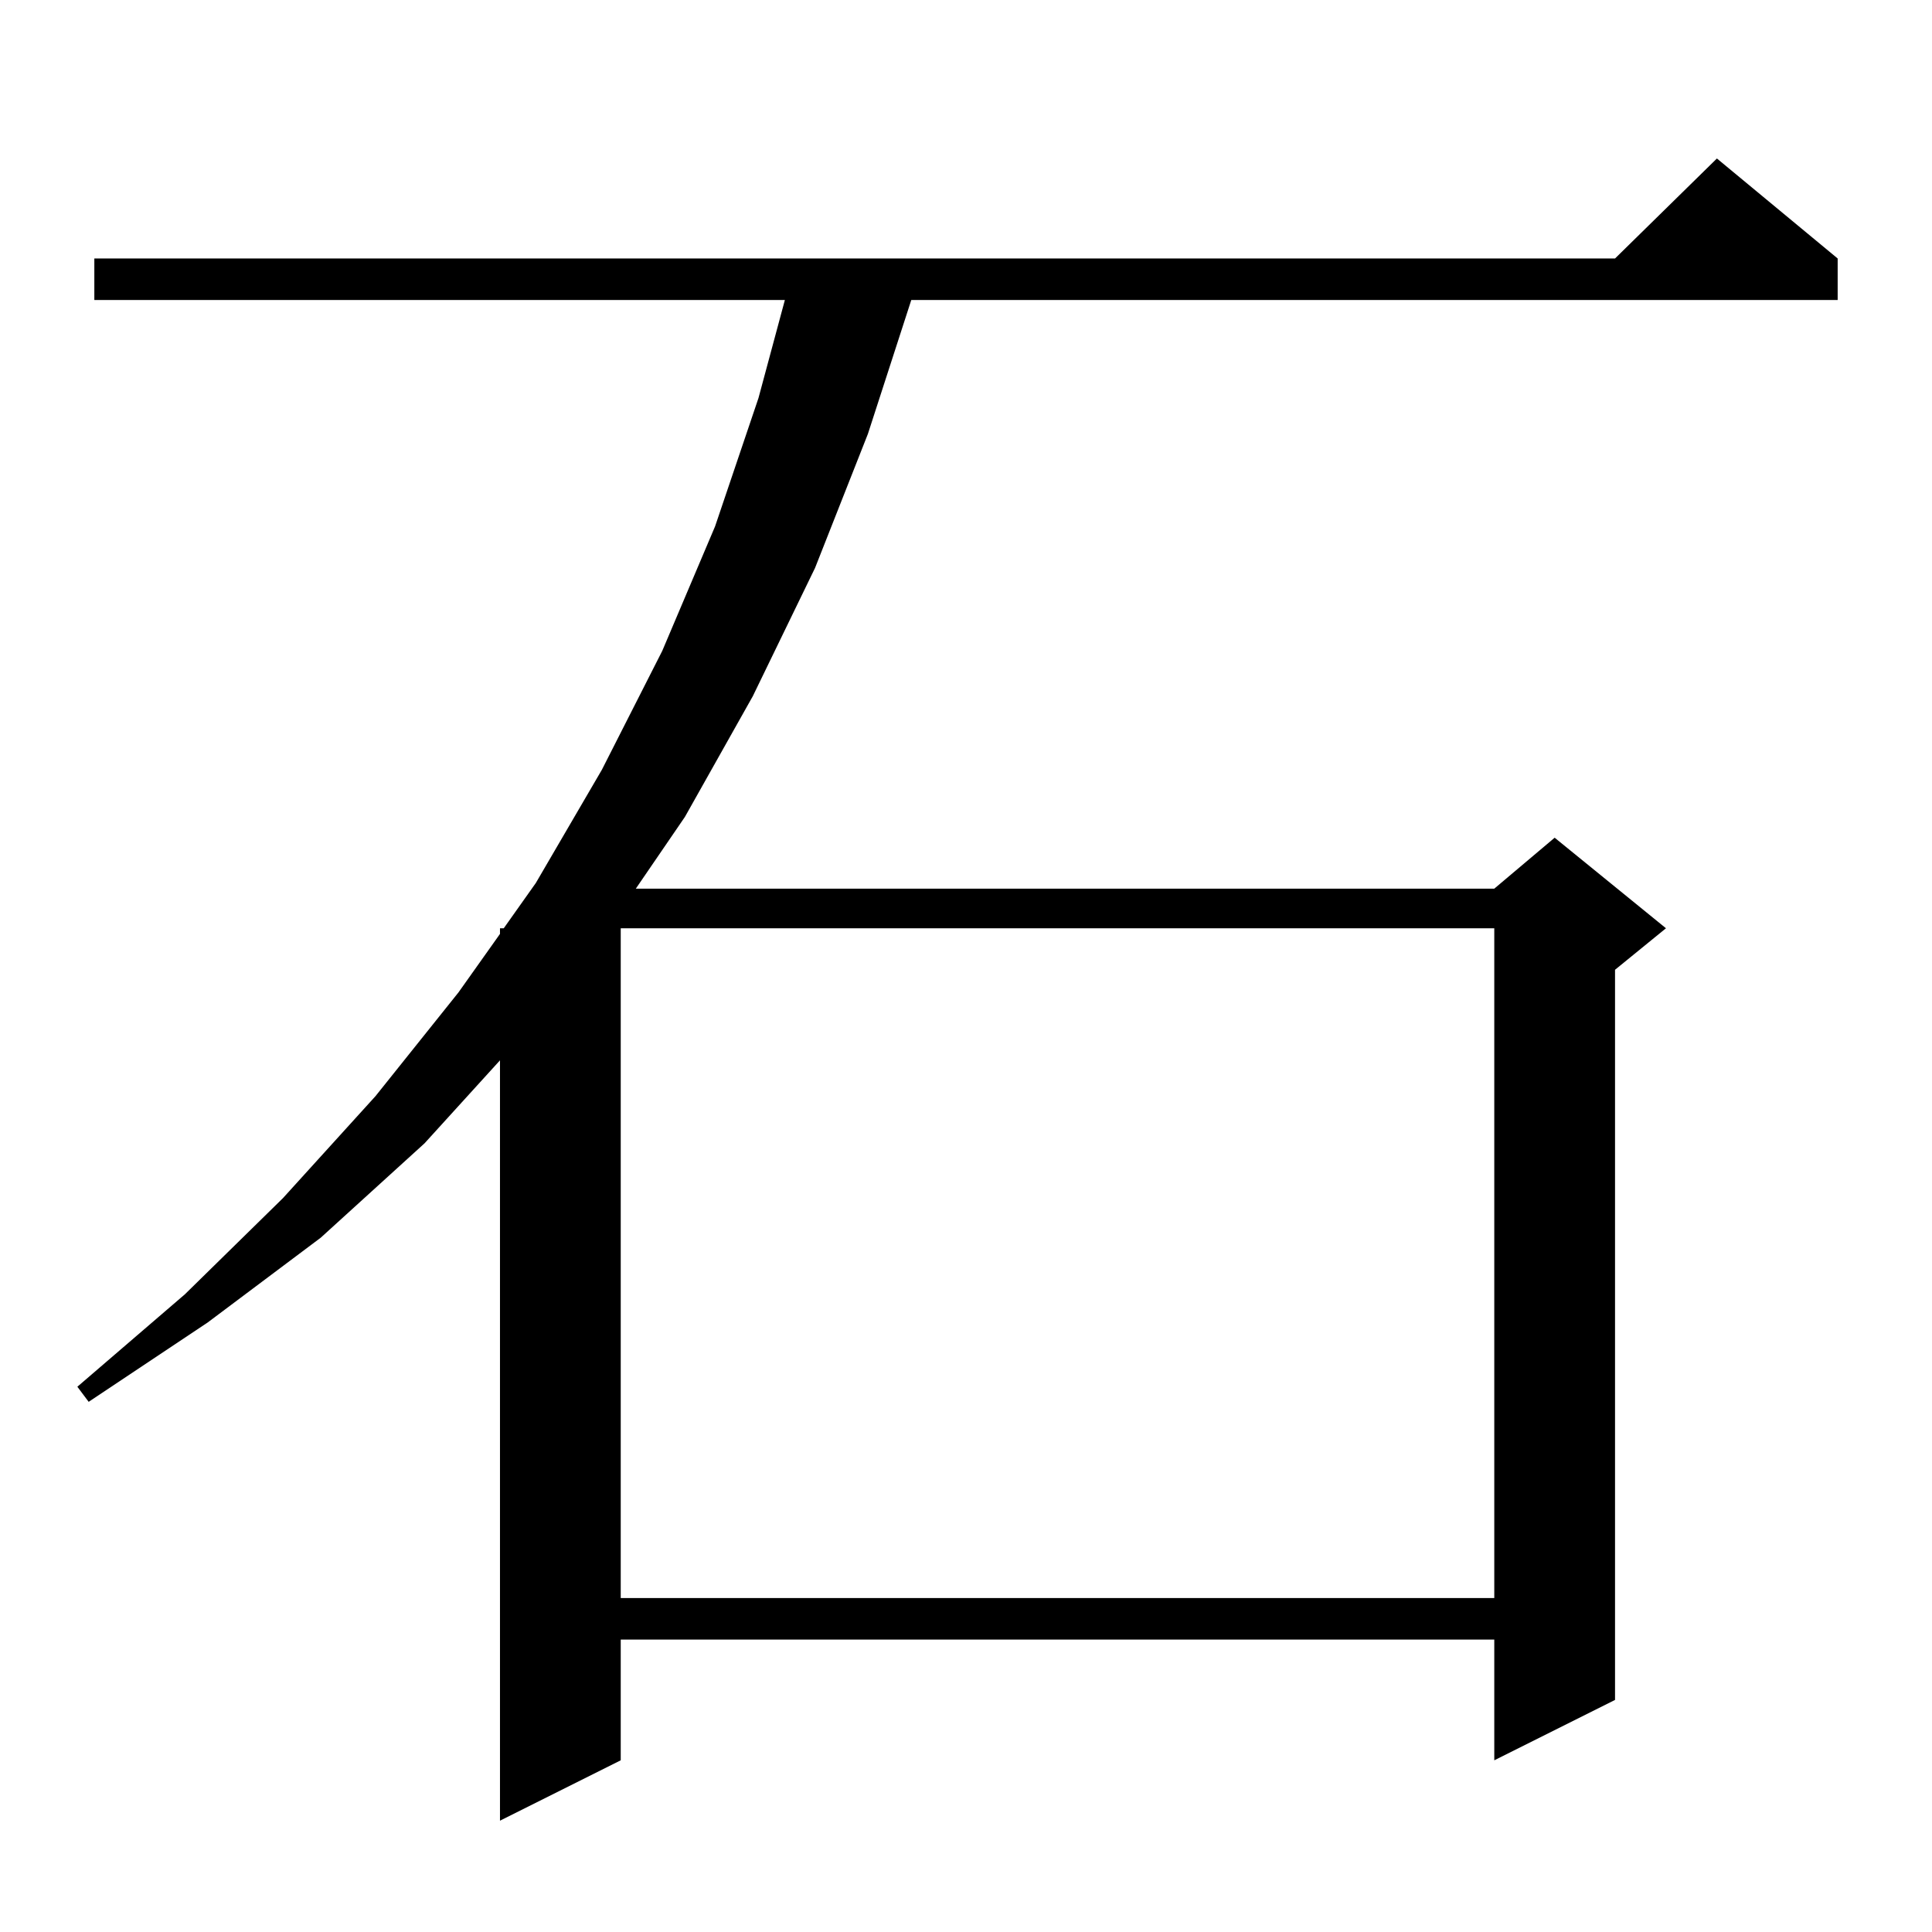 <?xml version="1.0" standalone="no"?>
<!DOCTYPE svg PUBLIC "-//W3C//DTD SVG 1.1//EN" "http://www.w3.org/Graphics/SVG/1.1/DTD/svg11.dtd" >
<svg xmlns="http://www.w3.org/2000/svg" xmlns:xlink="http://www.w3.org/1999/xlink" version="1.1" viewBox="0 -144 1024 1024">
  <g transform="matrix(1 0 0 -1 0 880)">
   <path fill="currentColor"
d="M974 887v-22h-491l-23 -71l-28 -71l-33 -68l-36 -64l-26 -38h455l32 27l59 -48l-27 -22v-387l-64 -32v64h-463v-64l-64 -32v403l-40 -44l-55 -50l-60 -45l-63 -42l-6 8l57 49l52 51l49 54l44 55l22 31v3h2l17 24l35 60l32 63l28 66l23 68l14 52h-366v22h806l54 53z
M329 177h463v355h-463v-355z" />
  </g>

</svg>
